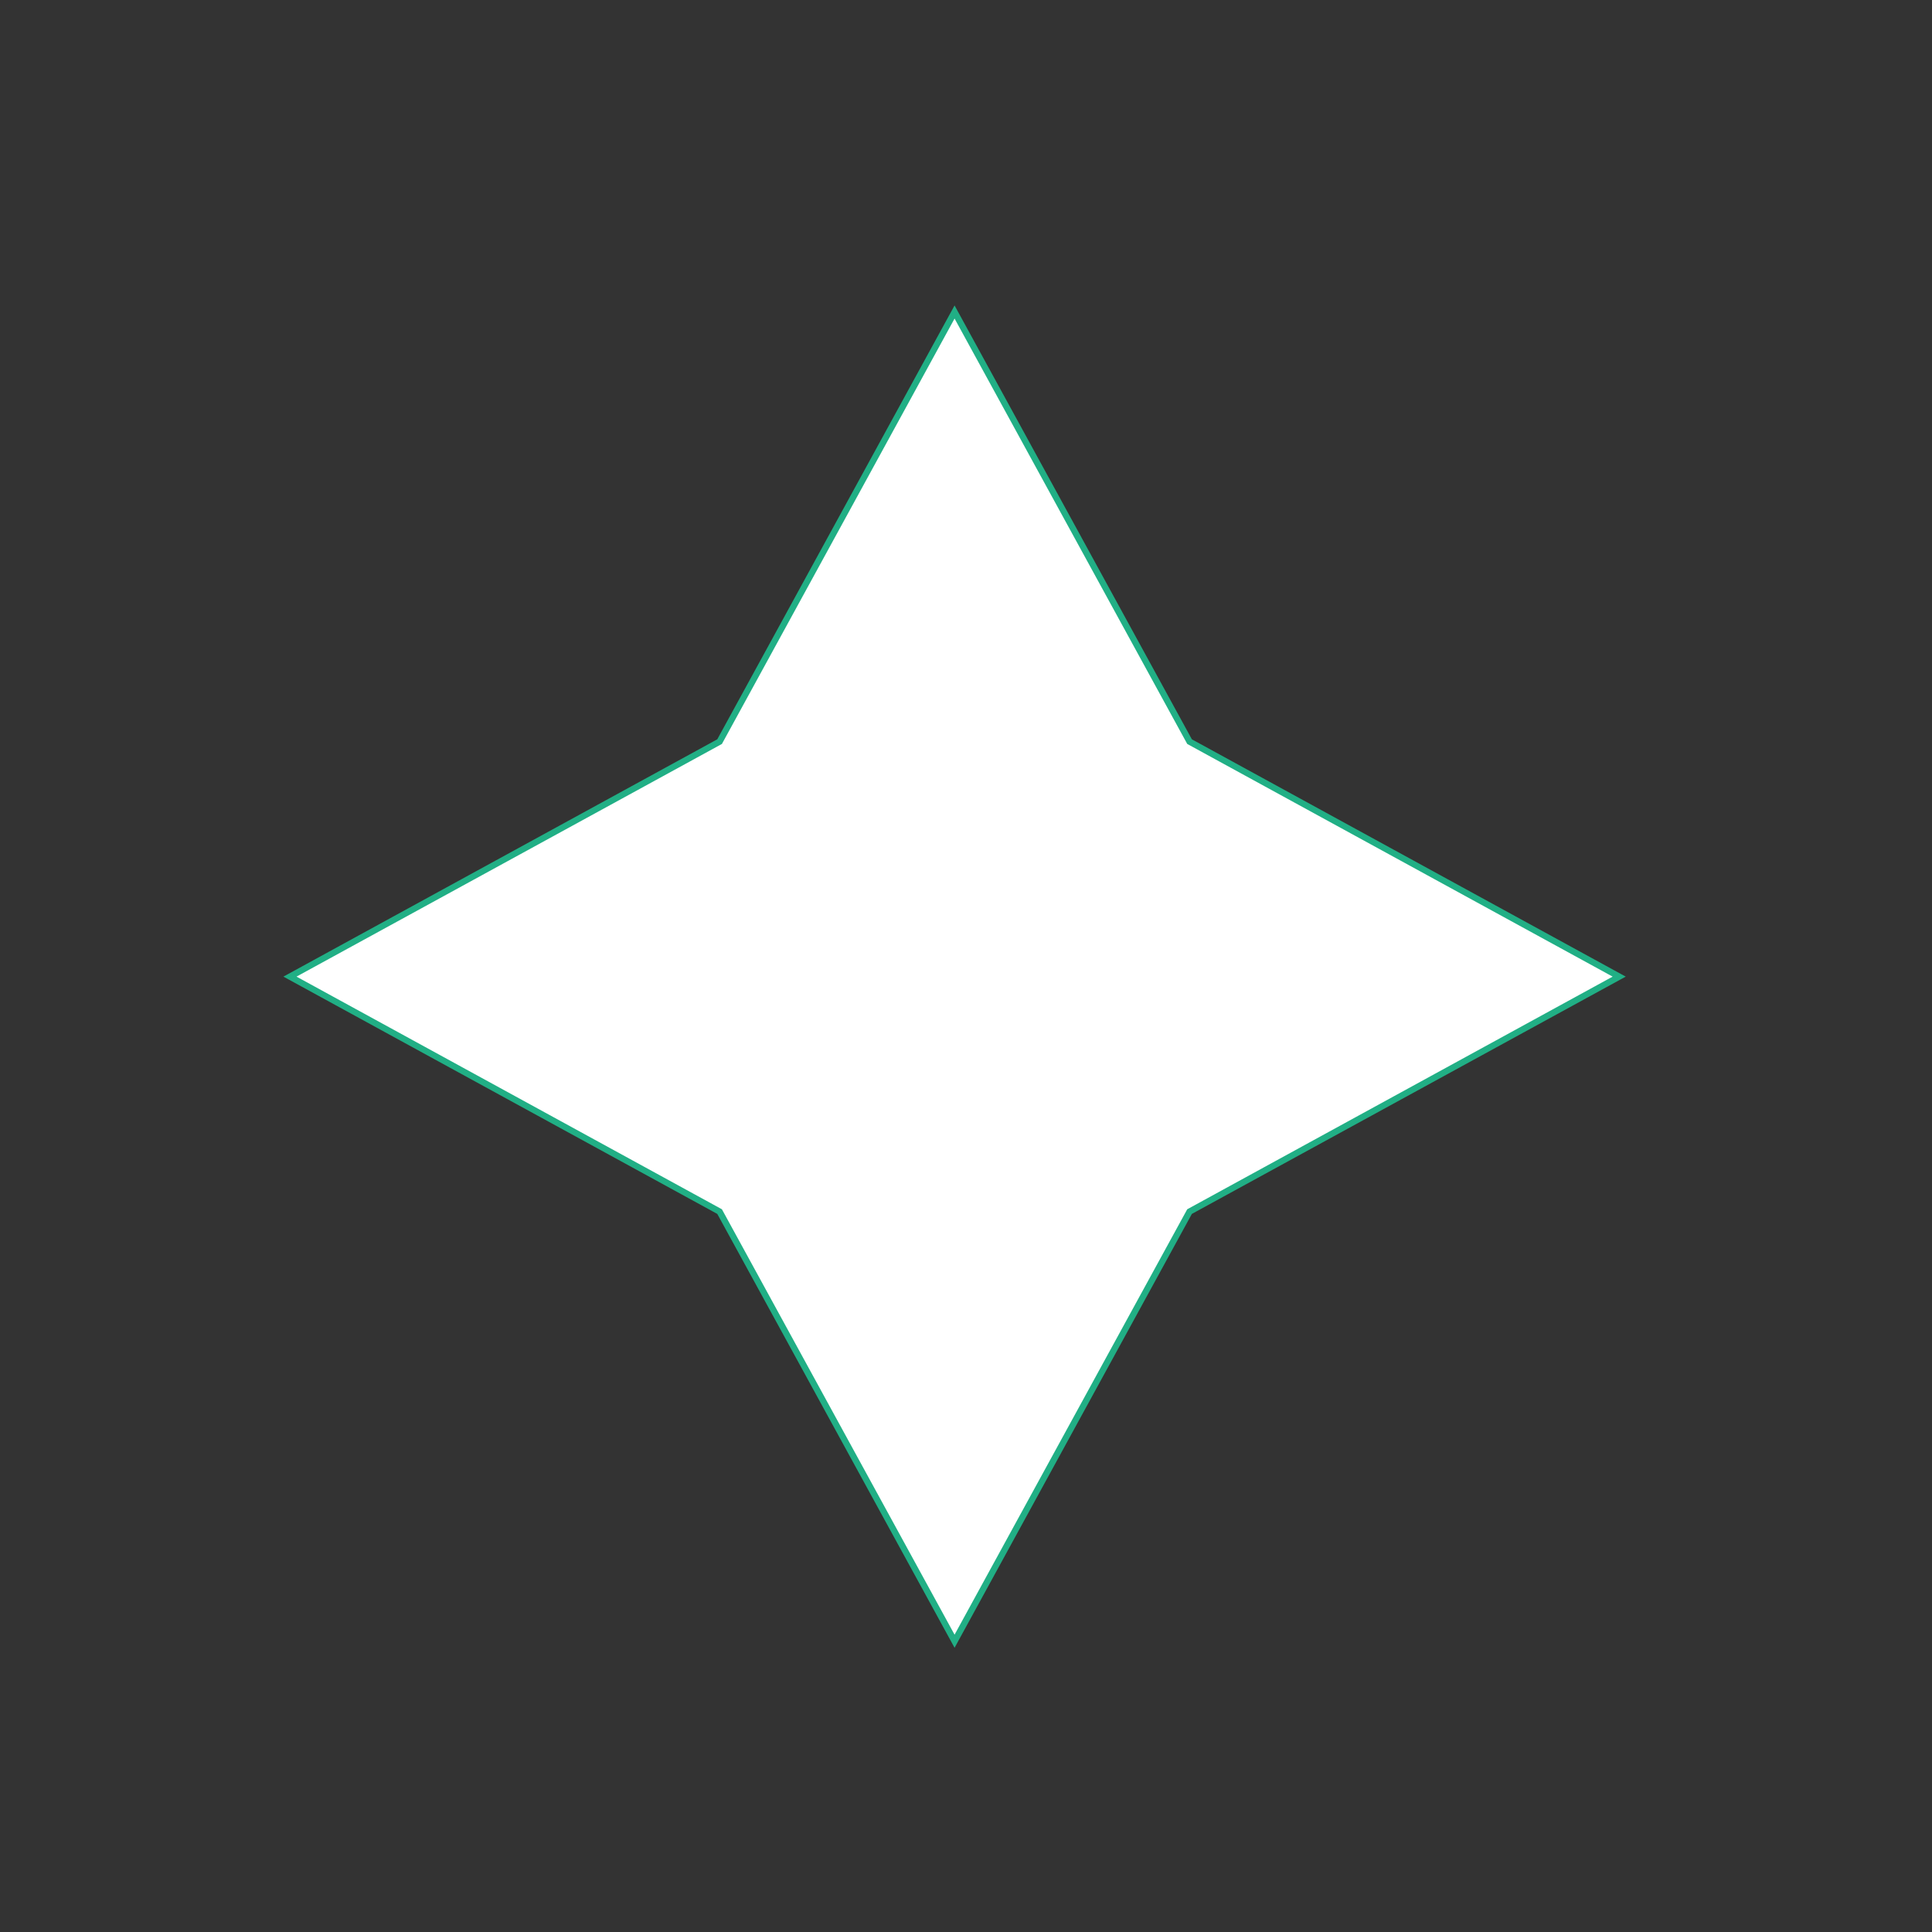 <?xml version="1.0" encoding="UTF-8" standalone="no"?>
<!-- Created with Inkscape (http://www.inkscape.org/) -->

<svg
   width="500"
   height="500"
   viewBox="0 0 132.292 132.292"
   version="1.1"
   id="svg5"
   inkscape:version="1.2.2 (732a01da63, 2022-12-09)"
   sodipodi:docname="invStar_1_on.svg"
   xmlns:inkscape="http://www.inkscape.org/namespaces/inkscape"
   xmlns:sodipodi="http://sodipodi.sourceforge.net/DTD/sodipodi-0.dtd"
   xmlns="http://www.w3.org/2000/svg"
   xmlns:svg="http://www.w3.org/2000/svg">
  <rect x="0" y="0" width="132.292" height="132.292" fill="#333333" stroke="none"/>
  <sodipodi:namedview
     id="namedview7"
     pagecolor="#505050"
     bordercolor="#ffffff"
     borderopacity="1"
     inkscape:showpageshadow="0"
     inkscape:pageopacity="0"
     inkscape:pagecheckerboard="1"
     inkscape:deskcolor="#505050"
     inkscape:document-units="mm"
     showgrid="false"
     inkscape:zoom="0.89263468"
     inkscape:cx="272.22783"
     inkscape:cy="561.25984"
     inkscape:window-width="2560"
     inkscape:window-height="1377"
     inkscape:window-x="1912"
     inkscape:window-y="-8"
     inkscape:window-maximized="1"
     inkscape:current-layer="layer1" />
  <defs
     id="defs2" />
  <g
     inkscape:label="Ebene 1"
     inkscape:groupmode="layer"
     id="layer1"
     style="fill:#ffffff;fill-opacity:1;stroke-width:1.443"
     transform="matrix(0.693,0,0,0.693,19.243,20.958)">
    <path
       sodipodi:type="star"
       style="fill:#ffffff;fill-opacity:1;stroke:#21af85;stroke-width:0.589"
       id="path401"
       inkscape:flatsided="false"
       sodipodi:sides="4"
       sodipodi:cx="32.901196"
       sodipodi:cy="32.60479"
       sodipodi:r1="62.246212"
       sodipodi:r2="31.123106"
       sodipodi:arg1="1.5707963"
       sodipodi:arg2="2.3561945"
       inkscape:rounded="0"
       inkscape:randomized="0"
       d="M 32.901,94.851 10.894,54.612 -29.345,32.605 10.894,10.597 32.901,-29.641 54.909,10.597 95.147,32.605 54.909,54.612 Z"
       transform="matrix(1.055,0,0,1.055,31.841,31.857)" />
  </g>
</svg>
